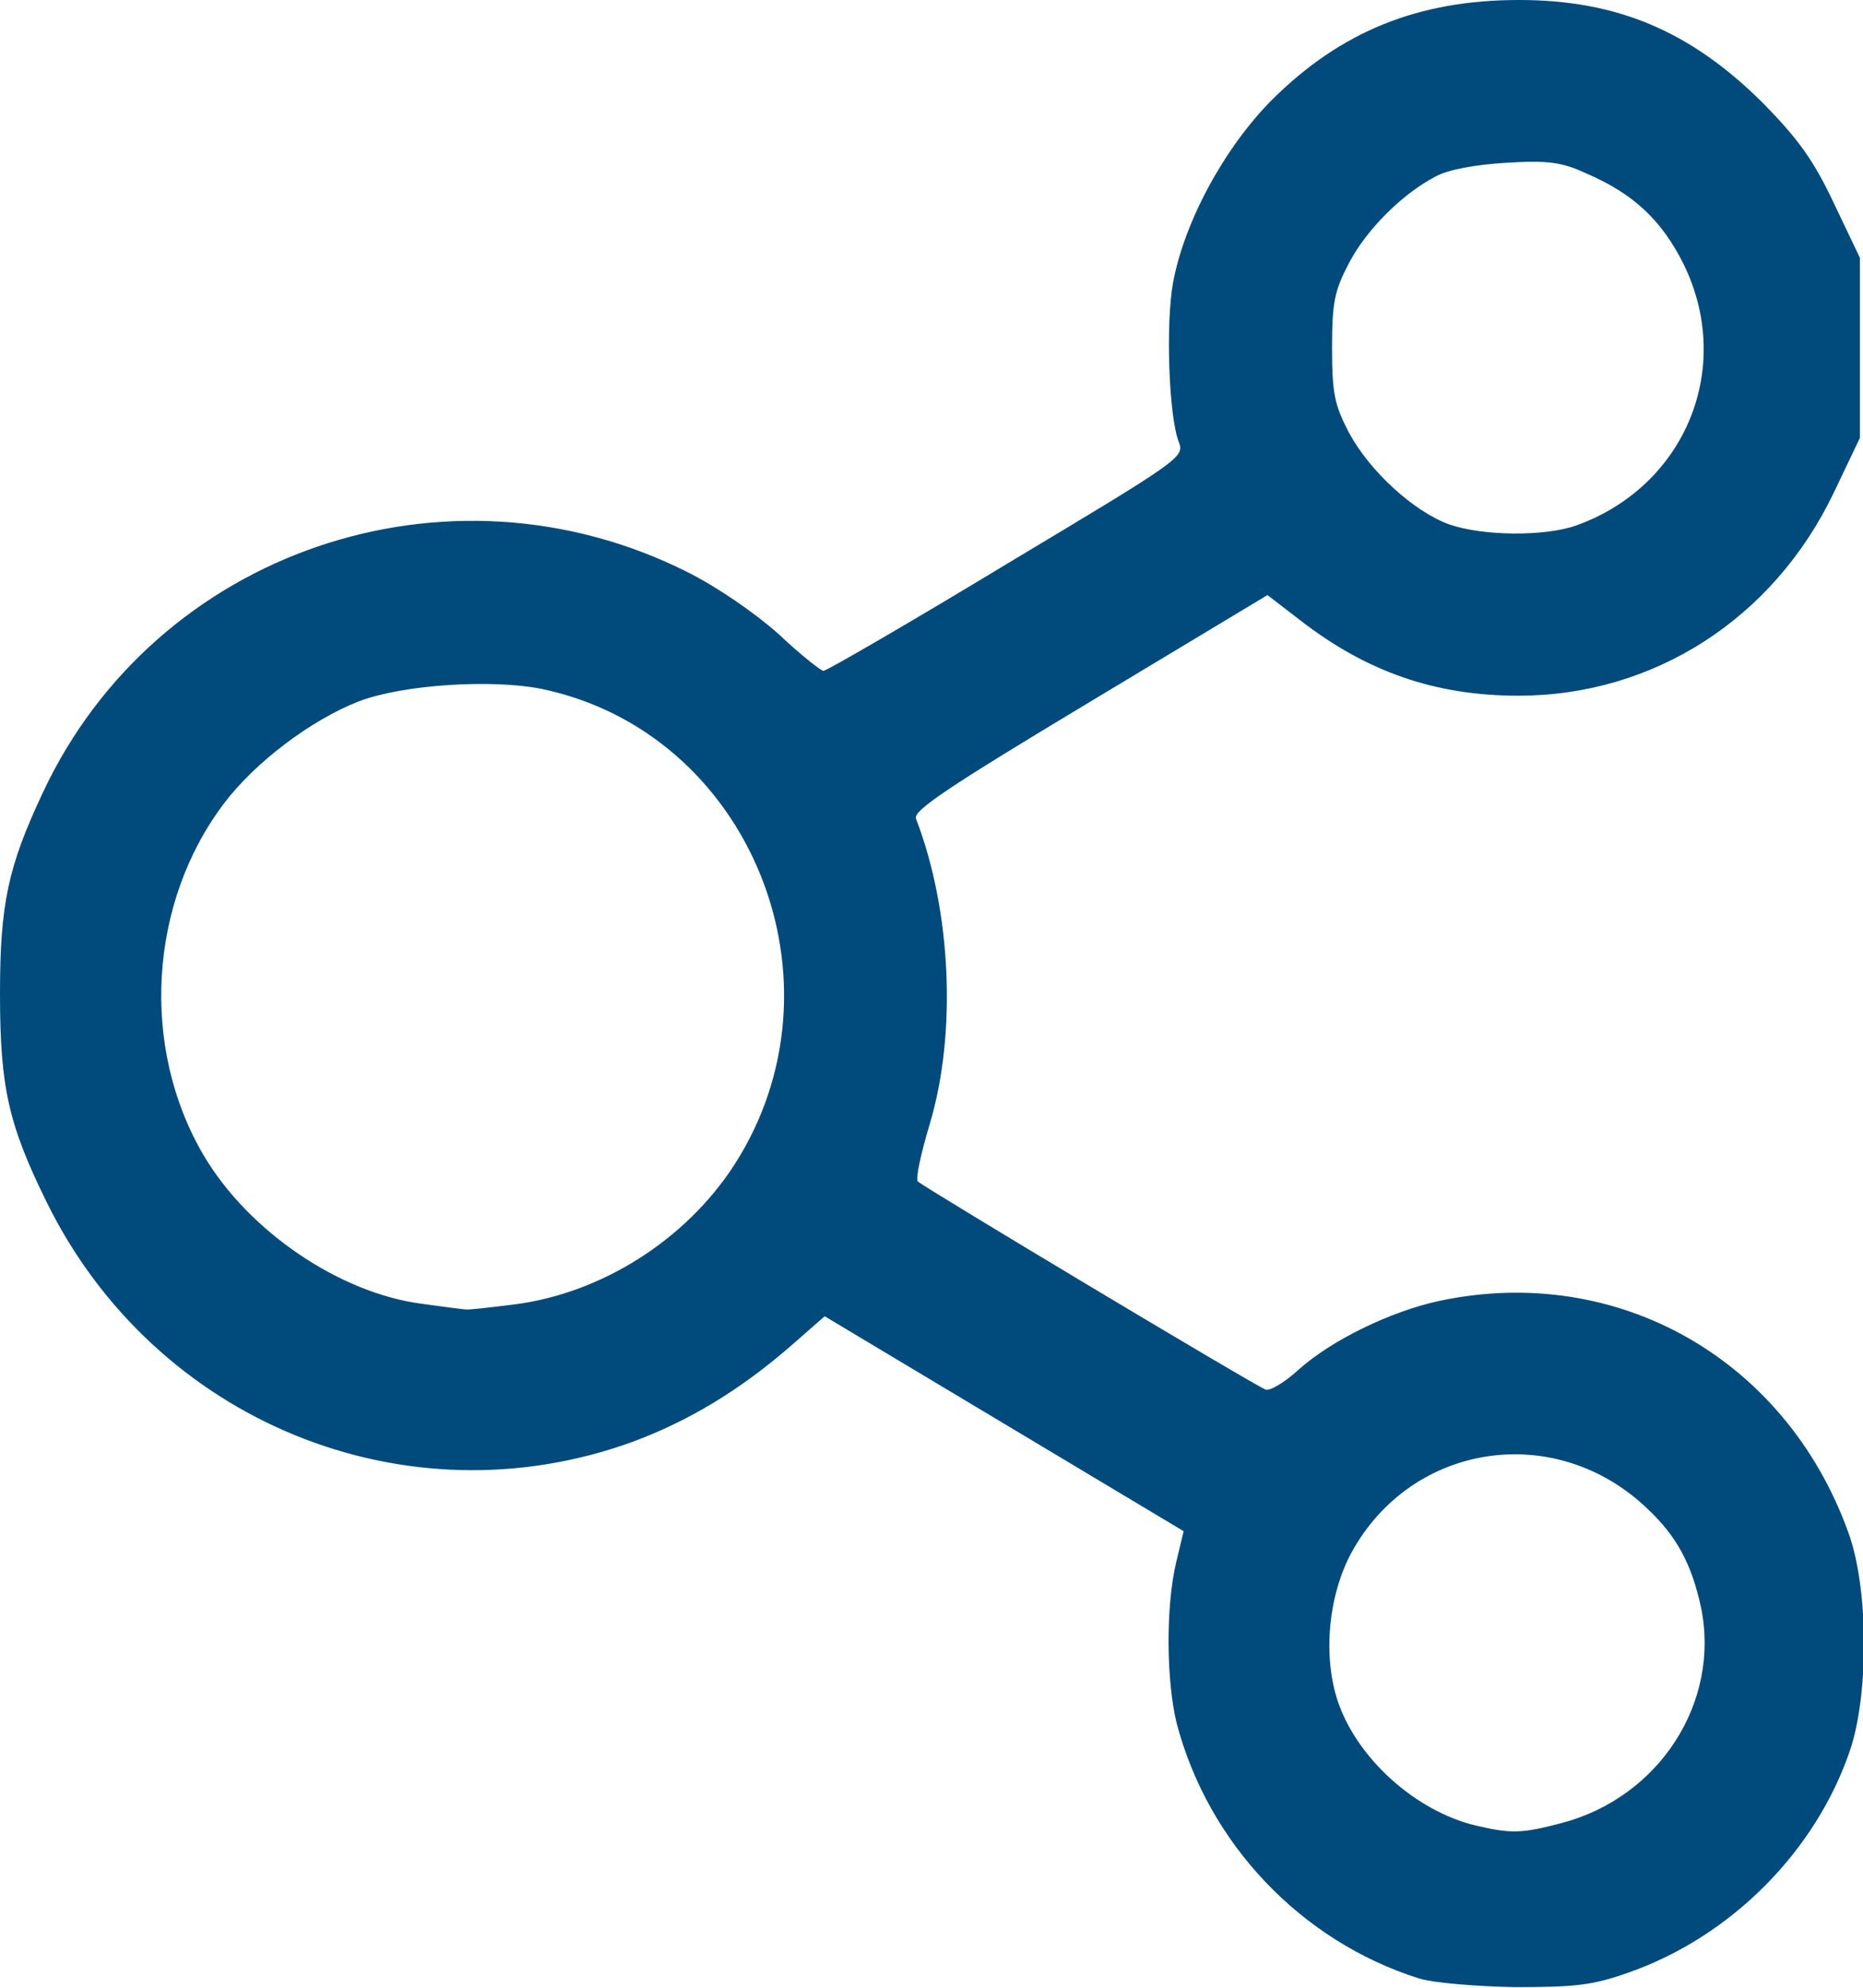 <!DOCTYPE svg PUBLIC "-//W3C//DTD SVG 20010904//EN" "http://www.w3.org/TR/2001/REC-SVG-20010904/DTD/svg10.dtd">
<svg version="1.0" xmlns="http://www.w3.org/2000/svg" width="300px" height="320px" viewBox="0 0 3000 3200" preserveAspectRatio="xMidYMid meet">
<g id="layer101" fill="#004a7c" stroke="none">
 <path d="M2285 3185 c-190 -60 -339 -217 -390 -410 -17 -69 -18 -188 -1 -260 l12 -50 -289 -173 -289 -173 -56 49 c-82 71 -164 120 -253 153 -365 133 -770 -32 -944 -386 -61 -124 -75 -184 -75 -335 0 -145 13 -205 69 -324 182 -389 652 -549 1038 -355 48 24 109 66 147 100 35 33 68 59 72 59 5 0 138 -77 295 -172 282 -169 287 -172 277 -197 -16 -42 -21 -191 -9 -256 18 -98 83 -218 160 -295 110 -109 234 -160 397 -160 158 0 276 50 392 165 57 58 82 92 115 162 l42 88 0 145 0 145 -42 88 c-97 203 -290 327 -508 327 -133 0 -244 -38 -352 -122 l-52 -40 -286 172 c-228 137 -285 175 -280 188 57 148 66 346 22 492 -14 47 -23 88 -19 92 9 9 543 329 560 335 6 3 30 -11 52 -31 53 -48 149 -95 229 -112 285 -60 556 93 657 372 33 89 34 260 3 352 -55 162 -191 299 -355 357 -59 21 -86 24 -184 24 -63 -1 -133 -7 -155 -14z m229 -250 c158 -41 257 -195 225 -348 -15 -69 -39 -114 -86 -158 -148 -142 -380 -107 -477 71 -37 69 -46 165 -22 238 31 93 126 178 223 201 56 13 73 13 137 -4z m-1686 -835 c141 -18 276 -104 354 -224 190 -294 27 -697 -310 -767 -80 -16 -223 -7 -294 20 -77 30 -167 98 -217 164 -122 161 -135 394 -33 567 72 122 219 222 352 239 36 5 67 9 70 9 3 1 38 -3 78 -8z m1710 -1254 c176 -63 255 -254 173 -421 -35 -70 -80 -113 -157 -146 -39 -18 -61 -21 -128 -17 -50 3 -94 11 -114 22 -54 28 -112 86 -140 140 -23 44 -27 63 -27 136 0 73 4 92 27 136 33 62 104 127 161 148 54 19 154 20 205 2z"/>
 </g>

</svg>
